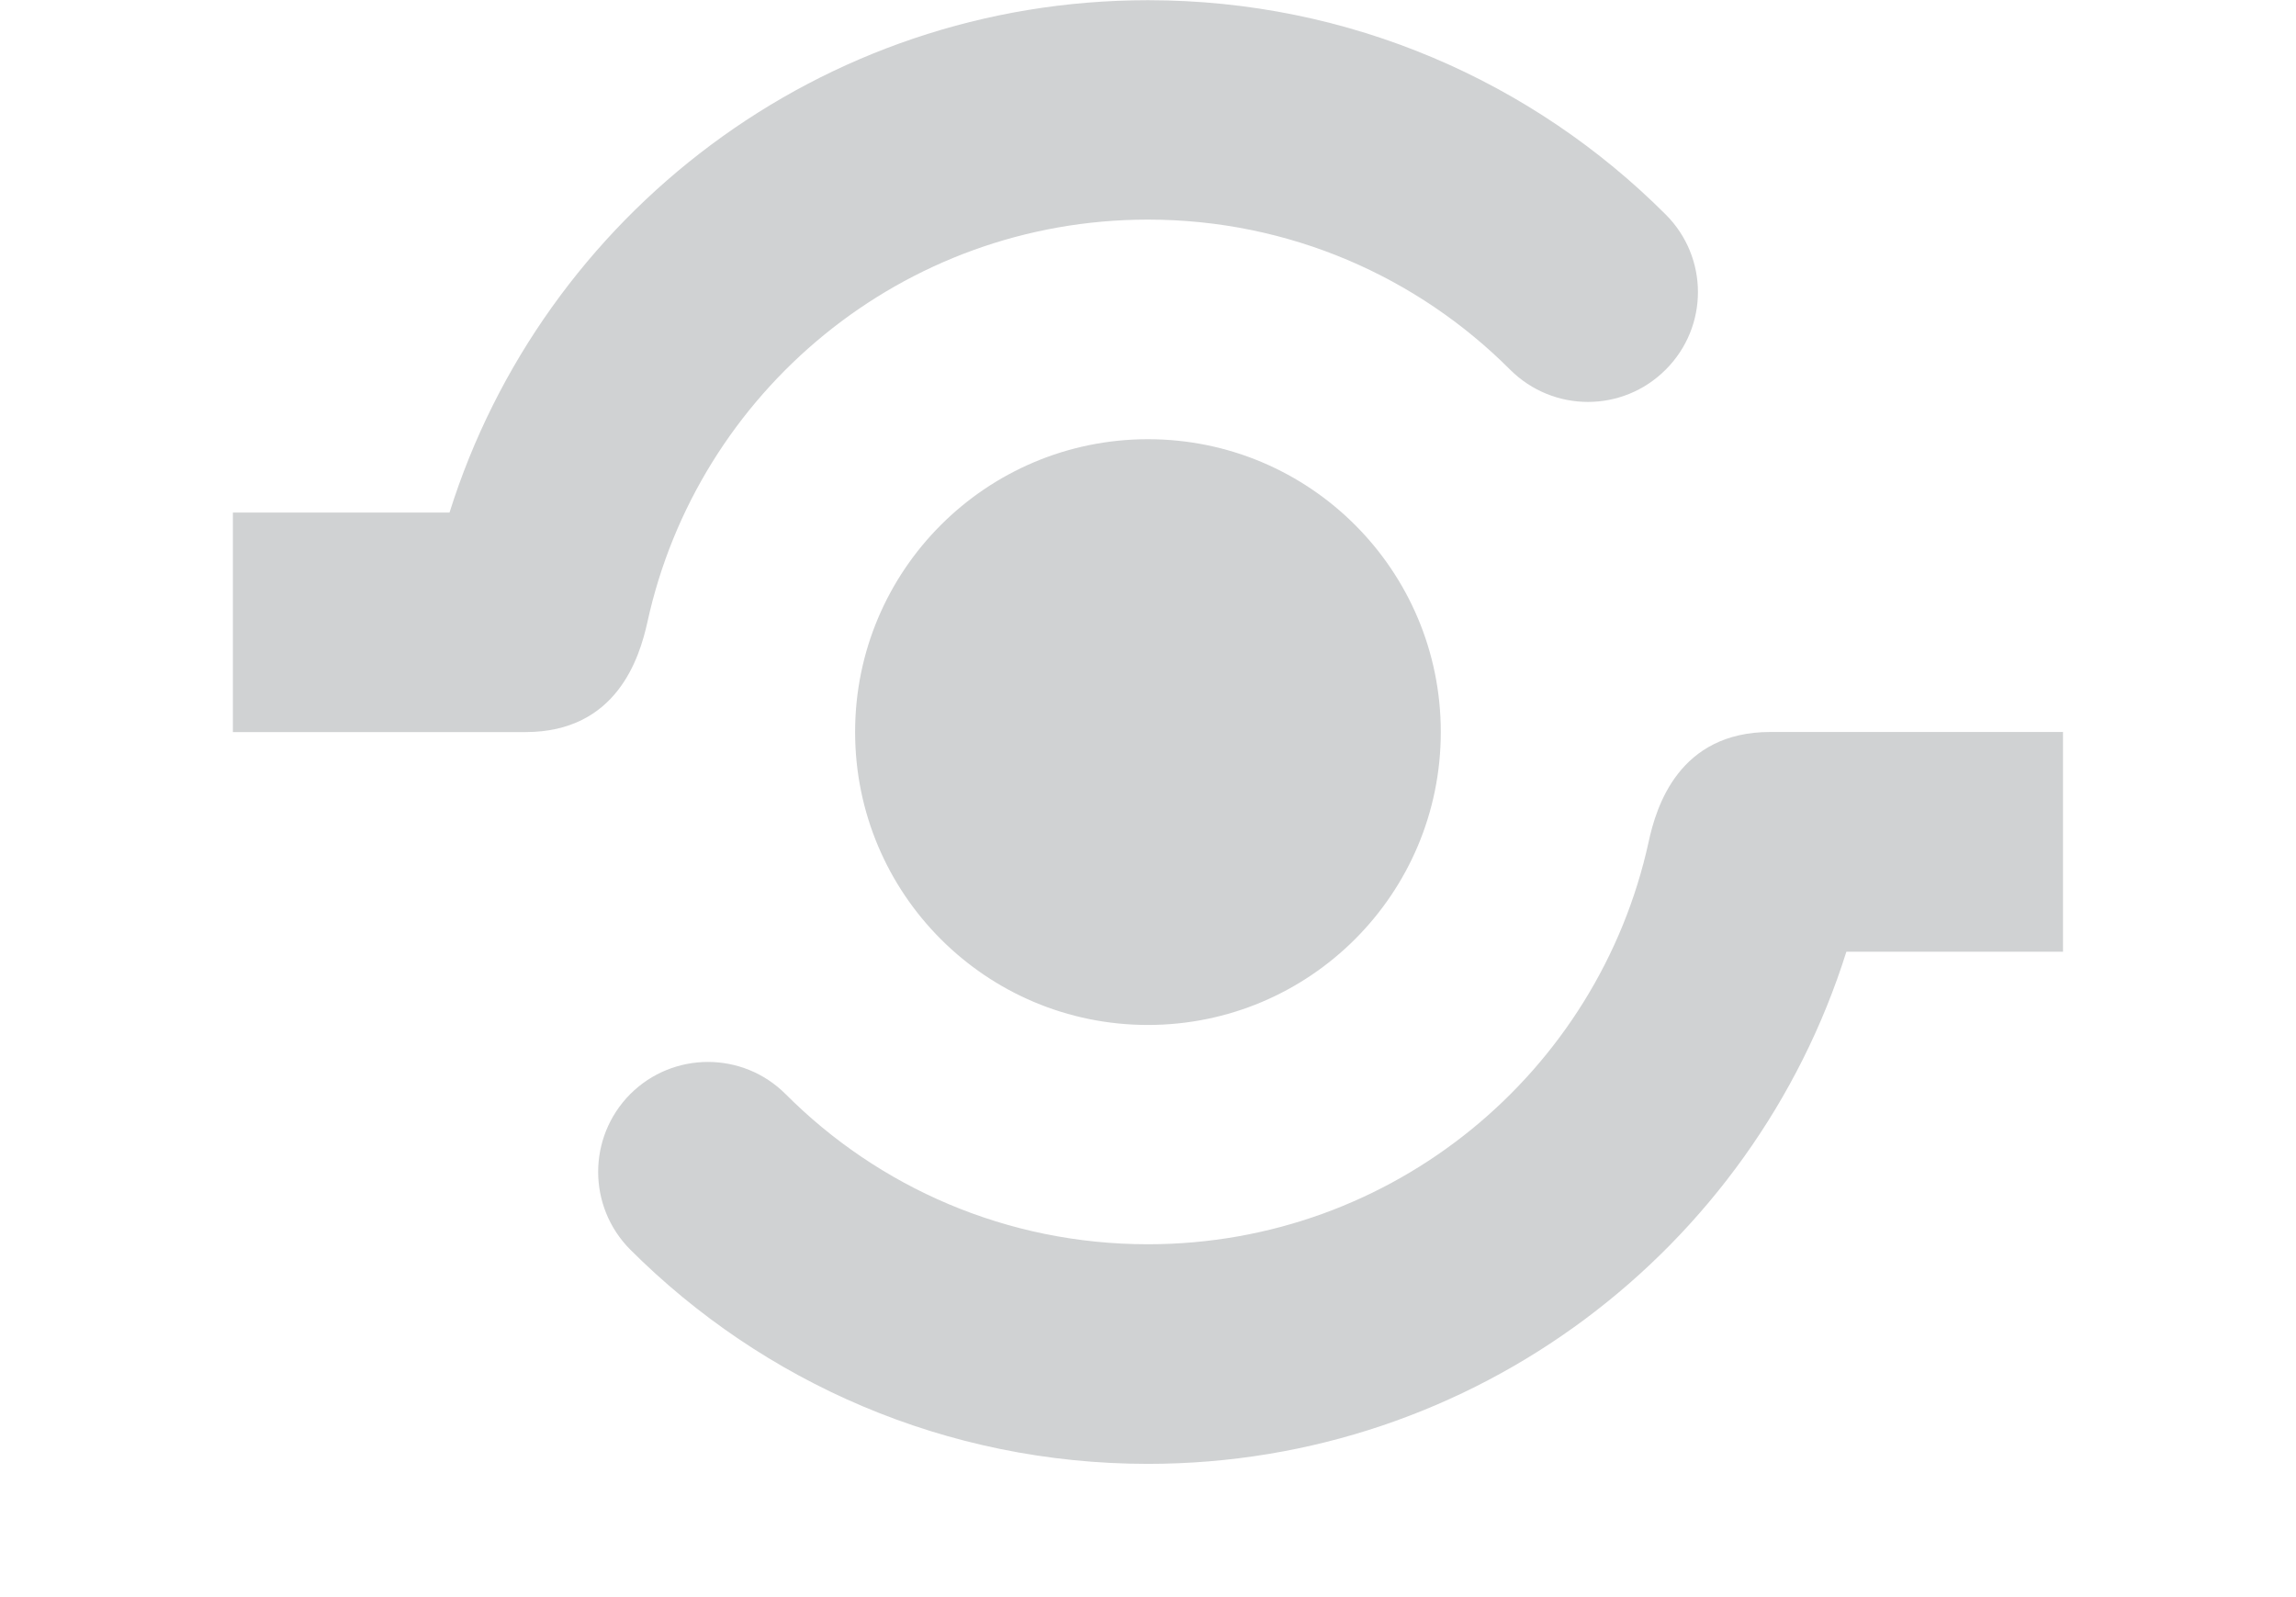 <?xml version="1.0" encoding="utf-8"?>
<!-- Generator: Adobe Illustrator 15.1.0, SVG Export Plug-In  -->
<!DOCTYPE svg PUBLIC "-//W3C//DTD SVG 1.1//EN" "http://www.w3.org/Graphics/SVG/1.1/DTD/svg11.dtd">
<svg version="1.1"
	 xmlns="http://www.w3.org/2000/svg" xmlns:xlink="http://www.w3.org/1999/xlink" xmlns:a="http://ns.adobe.com/AdobeSVGViewerExtensions/3.0/"
	 x="0px" y="0px" width="23px" height="16px" viewBox="-2.333 0 23 16" overflow="visible" enable-background="new -2.333 0 23 16"
	 xml:space="preserve">
<defs>
</defs>
<g>
	<defs>
		<rect id="SVGID_1_" width="18.333" height="14.668"/>
	</defs>
	<clipPath id="SVGID_2_">
		<use xlink:href="#SVGID_1_"  overflow="visible"/>
	</clipPath>
	<path clip-path="url(#SVGID_2_)" fill="#D0D2D3" d="M15.401,7.333c-0.916,0-1.143,0.748-1.219,1.101
		c-0.504,2.306-2.557,4.031-5.016,4.031c-1.417,0-2.7-0.572-3.629-1.504c-0.43-0.43-1.126-0.43-1.557,0
		c-0.428,0.432-0.428,1.126,0,1.557c1.327,1.327,3.161,2.147,5.186,2.147c3.284,0,6.063-2.158,6.997-5.131h2.17V7.333H15.401z
		 M4.152,6.234C4.655,3.927,6.708,2.2,9.167,2.2c1.417,0,2.701,0.575,3.628,1.504c0.432,0.43,1.127,0.43,1.557,0
		c0.432-0.43,0.432-1.126,0-1.556c-1.326-1.326-3.159-2.146-5.185-2.146c-3.283,0-6.063,2.157-6.997,5.133H0v2.199h2.932
		C3.848,7.333,4.073,6.588,4.152,6.234 M6.233,7.333c0,1.623,1.313,2.935,2.933,2.935c1.62,0,2.934-1.312,2.934-2.935
		c0-1.62-1.312-2.933-2.934-2.933C7.545,4.401,6.233,5.714,6.233,7.333"/>
</g>
</svg>
